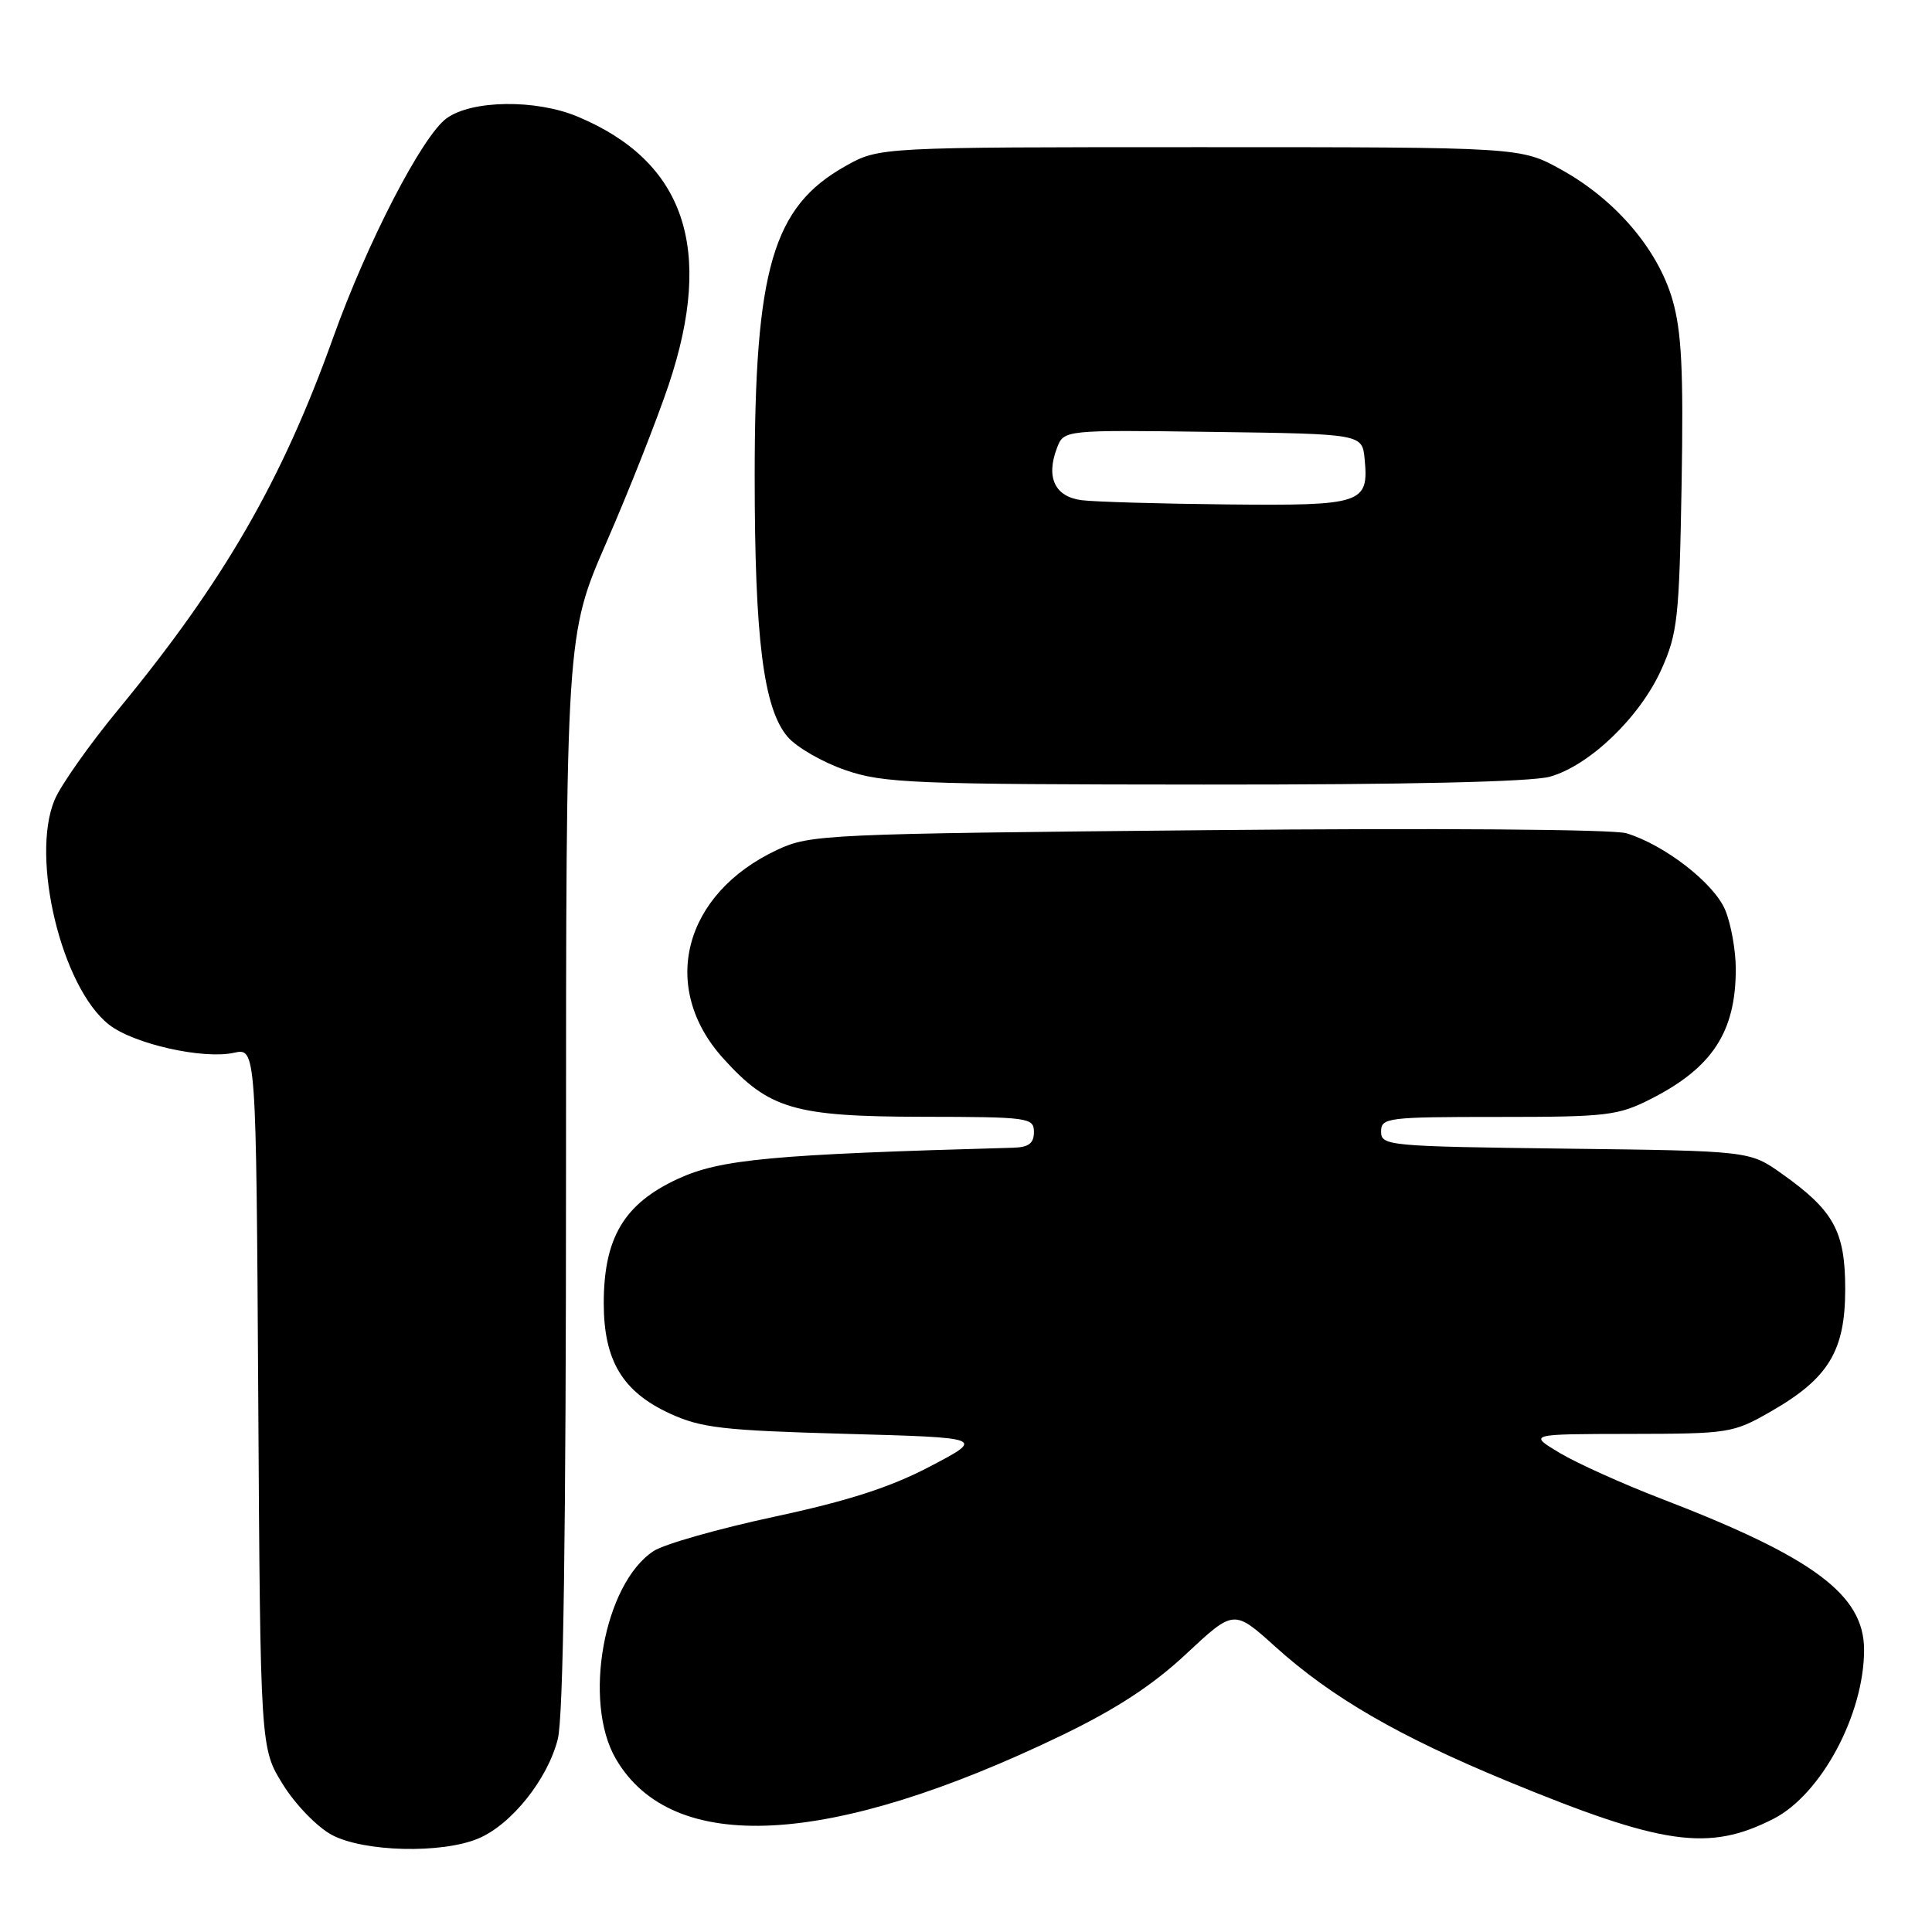 <?xml version="1.0" encoding="UTF-8" standalone="no"?>
<!DOCTYPE svg PUBLIC "-//W3C//DTD SVG 1.1//EN" "http://www.w3.org/Graphics/SVG/1.1/DTD/svg11.dtd" >
<svg xmlns="http://www.w3.org/2000/svg" xmlns:xlink="http://www.w3.org/1999/xlink" version="1.1" viewBox="0 0 256 256">
 <g >
 <path fill="currentColor"
d=" M 63.36 243.62 C 67.75 241.79 72.57 235.76 73.91 230.44 C 74.65 227.52 75.00 202.98 75.00 155.13 C 75.00 84.16 75.00 84.16 80.37 71.83 C 83.33 65.05 87.03 55.67 88.60 51.00 C 94.66 32.93 90.74 21.39 76.53 15.45 C 70.99 13.13 62.50 13.25 59.17 15.68 C 55.94 18.04 48.66 32.12 44.15 44.72 C 37.37 63.67 29.66 77.04 15.69 94.00 C 11.84 98.67 8.03 104.07 7.23 106.00 C 4.02 113.68 8.17 130.84 14.43 135.76 C 17.67 138.32 26.90 140.40 30.99 139.50 C 33.94 138.85 33.94 138.85 34.22 185.26 C 34.50 231.66 34.50 231.66 37.50 236.47 C 39.15 239.13 42.06 242.12 43.98 243.14 C 48.21 245.39 58.51 245.65 63.36 243.62 Z  M 235.00 241.00 C 241.32 237.77 247.01 227.16 247.00 218.59 C 246.99 211.32 240.31 206.35 220.16 198.60 C 215.03 196.63 208.96 193.89 206.66 192.52 C 202.50 190.02 202.50 190.02 216.00 190.00 C 229.11 189.98 229.65 189.90 234.66 187.02 C 242.29 182.65 244.50 179.00 244.50 170.82 C 244.50 163.14 242.99 160.40 236.07 155.50 C 231.83 152.50 231.83 152.50 207.42 152.20 C 183.98 151.91 183.00 151.82 183.00 149.95 C 183.00 148.10 183.80 148.00 198.53 148.00 C 212.95 148.00 214.40 147.83 218.78 145.60 C 226.90 141.47 230.00 136.72 230.00 128.40 C 230.00 125.95 229.37 122.43 228.60 120.58 C 227.12 117.03 220.56 111.94 215.50 110.41 C 213.77 109.89 190.23 109.71 160.00 110.00 C 109.29 110.48 107.35 110.57 103.00 112.60 C 90.55 118.42 87.33 130.82 95.82 140.23 C 101.90 146.97 105.24 147.95 122.25 147.98 C 136.33 148.00 137.00 148.09 137.00 150.00 C 137.00 151.50 136.31 152.02 134.25 152.08 C 102.23 152.97 95.46 153.60 89.81 156.21 C 82.69 159.50 80.00 164.02 80.00 172.71 C 80.01 180.29 82.49 184.42 88.78 187.31 C 92.92 189.21 95.79 189.54 112.00 189.99 C 130.50 190.50 130.50 190.50 123.26 194.30 C 117.99 197.07 112.38 198.88 102.57 200.98 C 95.18 202.57 87.99 204.61 86.61 205.52 C 80.02 209.83 77.18 225.49 81.61 233.07 C 89.09 245.88 109.94 244.77 140.71 229.93 C 147.93 226.44 152.77 223.28 157.21 219.12 C 163.50 213.25 163.50 213.25 169.00 218.21 C 176.44 224.92 185.34 230.07 199.73 236.01 C 220.34 244.51 226.42 245.38 235.00 241.00 Z  M 205.35 102.92 C 210.60 101.46 217.28 95.05 220.13 88.73 C 222.29 83.93 222.51 81.92 222.82 64.27 C 223.08 49.06 222.83 43.92 221.60 39.68 C 219.65 33.00 214.04 26.44 206.86 22.47 C 201.50 19.50 201.50 19.50 159.00 19.50 C 116.50 19.50 116.50 19.50 112.04 22.00 C 102.40 27.40 100.00 35.59 100.00 63.12 C 100.00 84.67 101.17 93.93 104.38 97.65 C 105.56 99.02 108.99 101.00 112.01 102.04 C 117.05 103.78 120.92 103.94 159.50 103.96 C 186.36 103.98 202.89 103.60 205.35 102.92 Z  M 143.35 66.28 C 139.79 65.84 138.56 63.28 140.05 59.37 C 140.97 56.96 140.97 56.96 160.73 57.23 C 180.50 57.50 180.50 57.50 180.82 60.82 C 181.39 66.74 180.55 67.02 162.63 66.84 C 153.76 66.75 145.08 66.50 143.35 66.28 Z "/>
</g>
</svg>